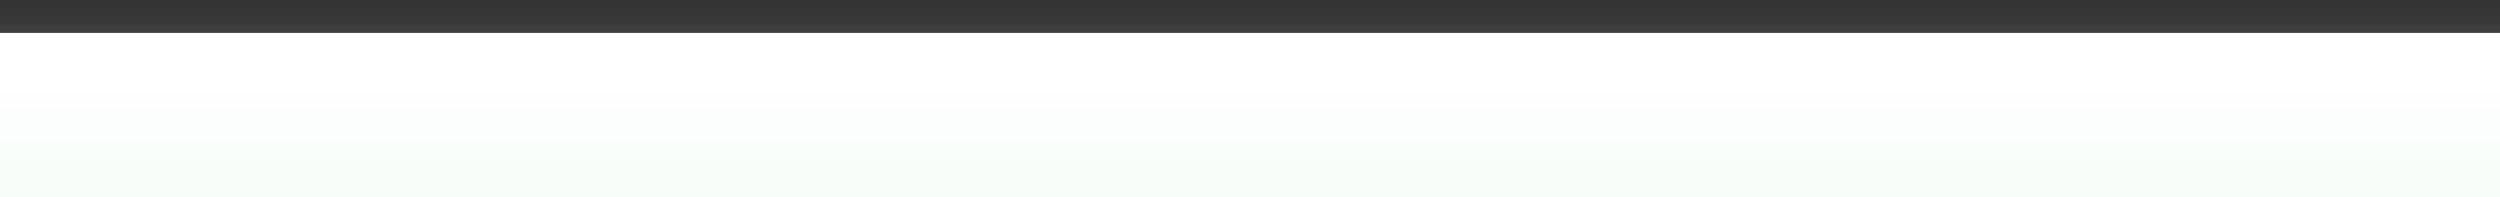 <?xml version="1.0" encoding="UTF-8" standalone="no"?>
<!DOCTYPE svg PUBLIC "-//W3C//DTD SVG 1.1 Tiny//EN" "http://www.w3.org/Graphics/SVG/1.1/DTD/svg11-tiny.dtd">
<svg width="304" height="24" viewBox="-2.1 -1.01 304 24">
<rect x="-2.1" y="-1.01" width="304" height="24" fill="#333333" stroke="none"/>
<rect fill="#656B6B" fill-opacity="0.01" height="24" width="304" x="-2.1" y="-1.01"/>
<rect fill="#656B6B" fill-opacity="0.03" height="23" width="304" x="-2.1" y="-0.01"/>
<rect fill="#656B6B" fill-opacity="0.04" height="22" width="304" x="-2.1" y="0.99"/>
<rect fill="#656B6B" fill-opacity="0.09" height="21" width="304" x="-2.1" y="1.99"/>
<rect fill="#656B6B" fill-opacity="0.03" height="21" width="304" x="-2.1" y="1.99"/>
<linearGradient id="_3" gradientUnits="userSpaceOnUse" x1="149.9" y1="110.09" x2="149.9" y2="4.39">
<stop stop-color="#A8C4CC" offset="0"/>
<stop stop-color="#D9F4E0" offset="0.53"/>
<stop stop-color="#FFFFFF" offset="1"/>
</linearGradient>
<rect fill="url(#_3)" height="20" width="304" x="-2.1" y="2.99"/>
<linearGradient id="_4" gradientUnits="userSpaceOnUse" x1="149.9" y1="106.79" x2="149.9" y2="7.09">
<stop stop-color="#C4D9D1" offset="0"/>
<stop stop-color="#D9F4E0" offset="0.23"/>
<stop stop-color="#FFFFFF" offset="1"/>
</linearGradient>
<rect fill="url(#_4)" height="17" width="304" x="-2.1" y="5.99"/>
<rect fill="none" height="24" width="304" x="-2.1" y="-1.01"/>
</svg>